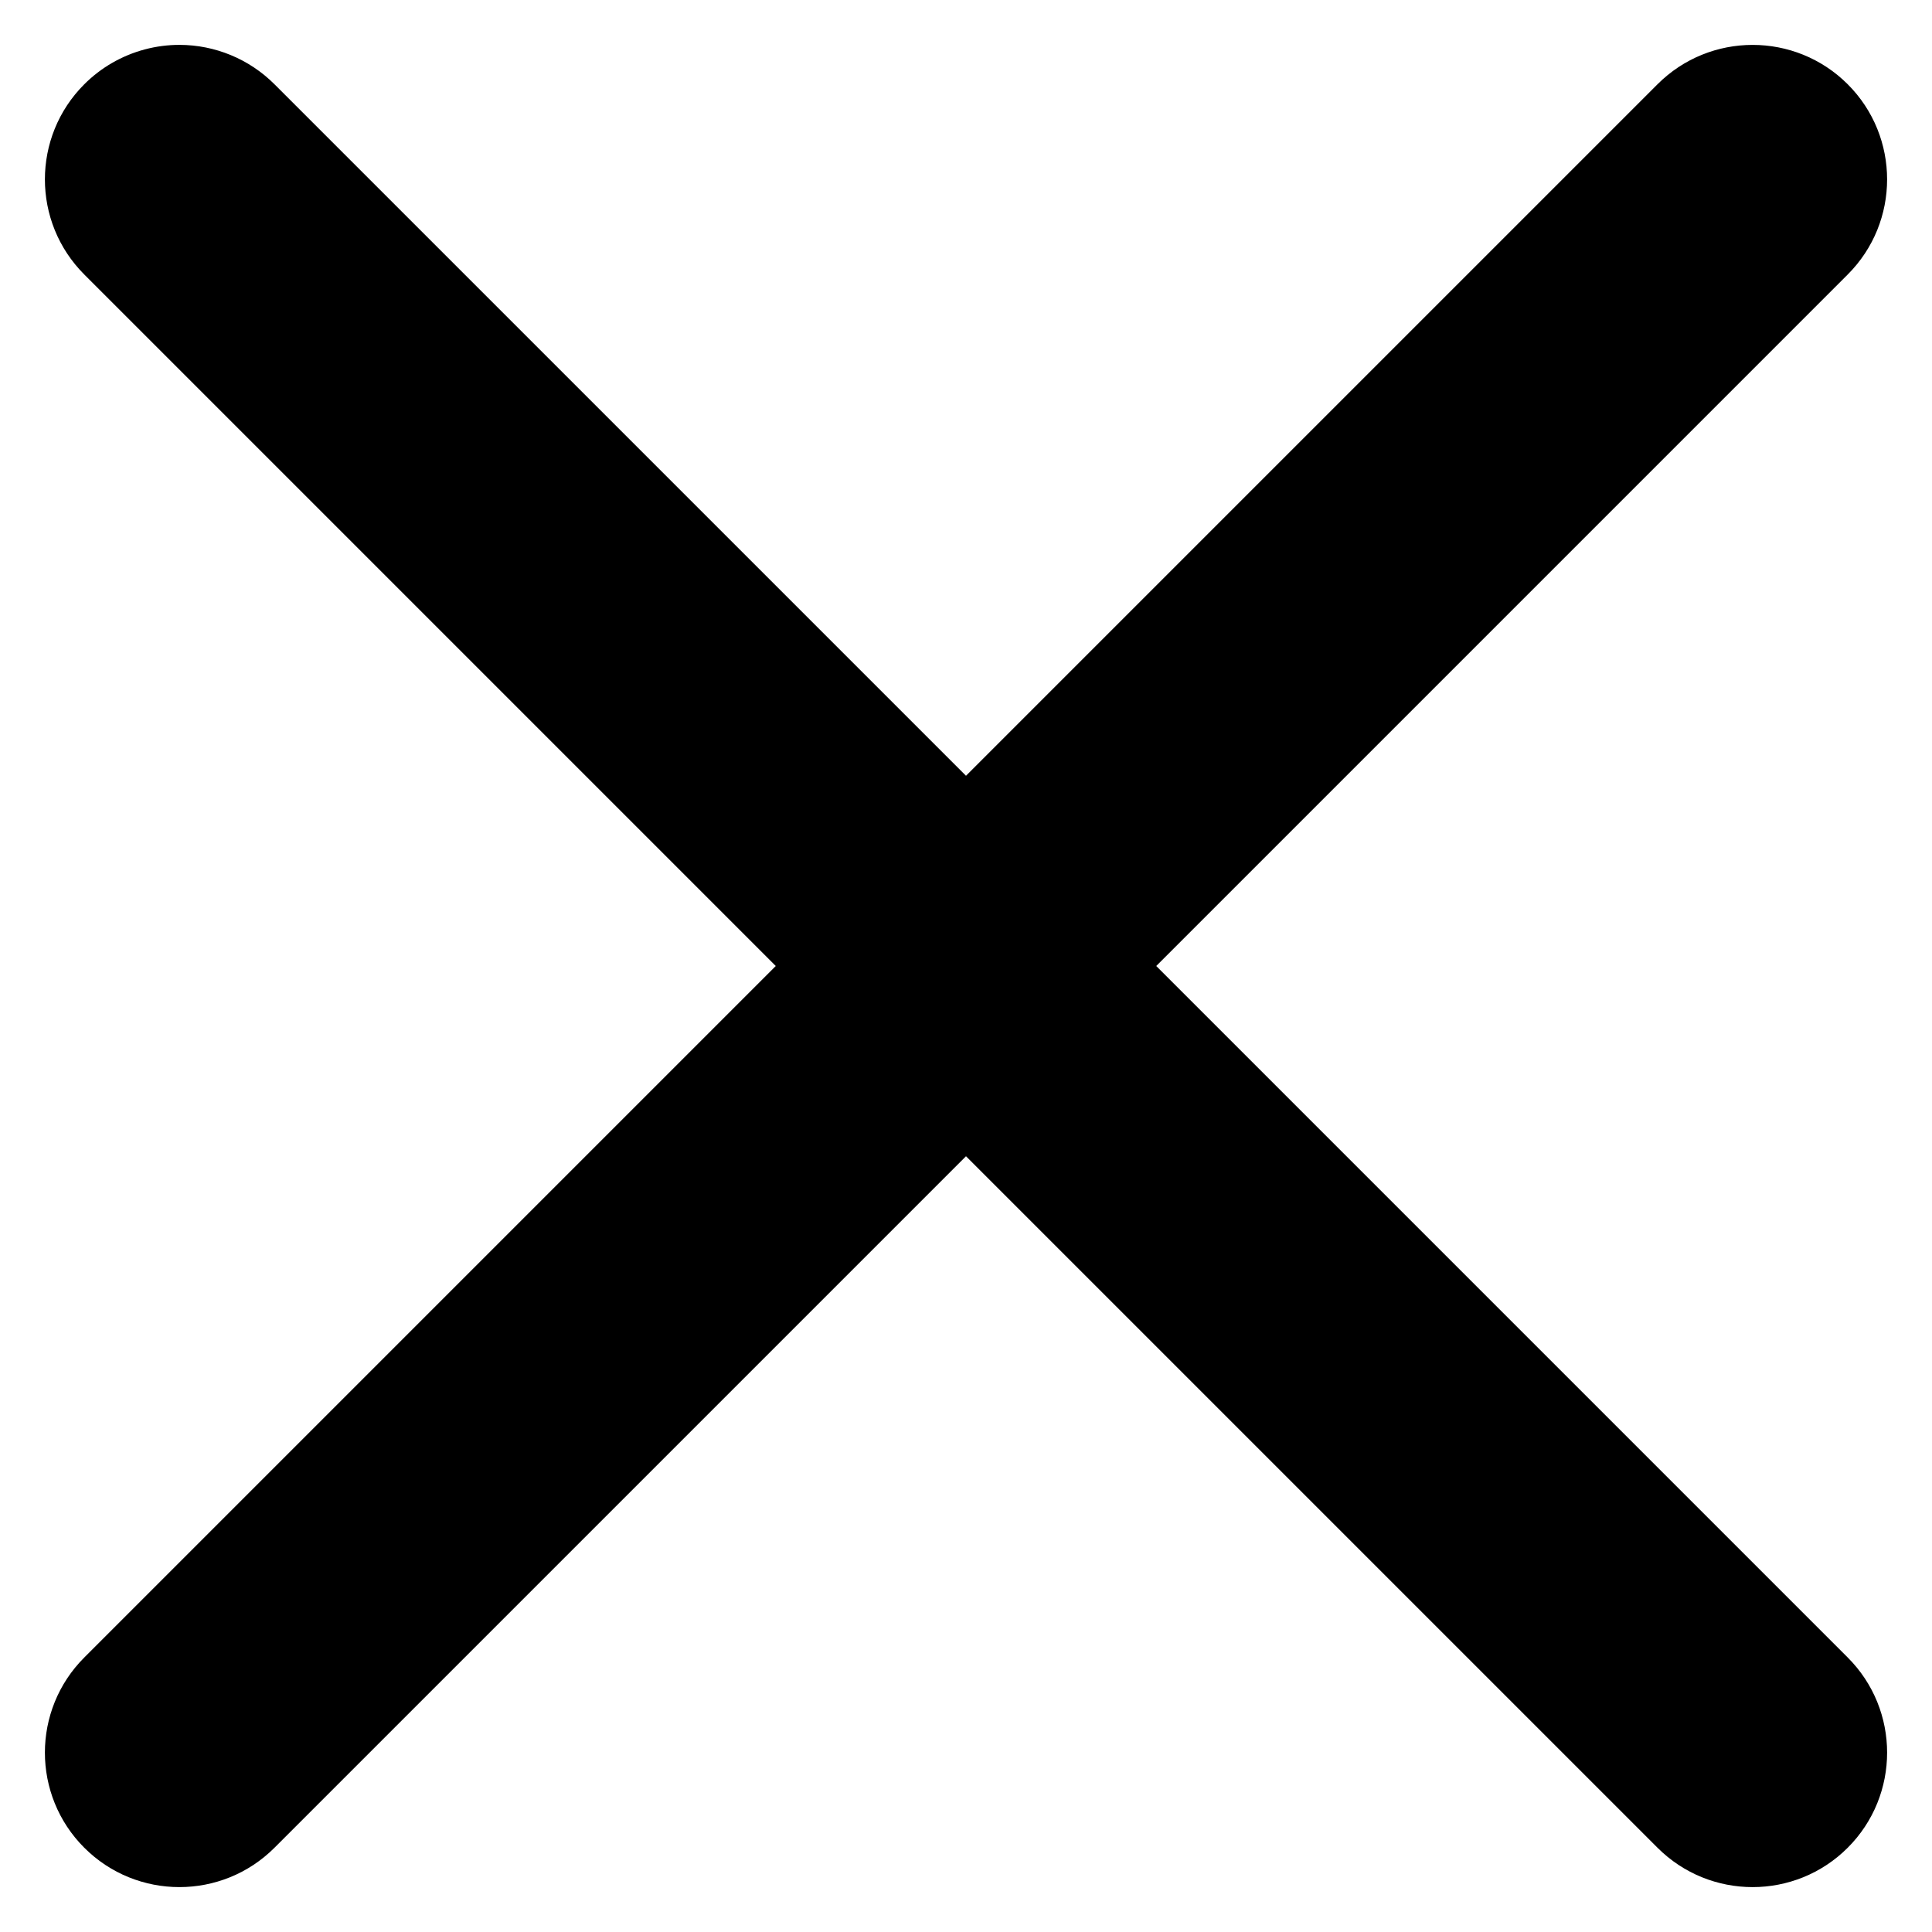 <?xml version="1.0" encoding="UTF-8" standalone="no"?>
<svg
   viewBox="0 0 283.46 283.46"
   stroke="currentColor"
   version="1.1"
   id="svg4"
   sodipodi:docname="close.svg"
   width="283.46"
   height="283.46"
   inkscape:version="1.2.2 (b0a8486541, 2022-12-01)"
   xmlns:inkscape="http://www.inkscape.org/namespaces/inkscape"
   xmlns:sodipodi="http://sodipodi.sourceforge.net/DTD/sodipodi-0.dtd"
   xmlns="http://www.w3.org/2000/svg"
   xmlns:svg="http://www.w3.org/2000/svg">
  <defs
     id="defs5401" />
  <sodipodi:namedview
     id="namedview5399"
     pagecolor="#ffffff"
     bordercolor="#000000"
     borderopacity="0.25"
     inkscape:showpageshadow="2"
     inkscape:pageopacity="0.0"
     inkscape:pagecheckerboard="0"
     inkscape:deskcolor="#d1d1d1"
     showgrid="false"
     inkscape:zoom="2.9633812"
     inkscape:cx="98.029914"
     inkscape:cy="141.73"
     inkscape:window-width="1920"
     inkscape:window-height="1015"
     inkscape:window-x="0"
     inkscape:window-y="0"
     inkscape:window-maximized="1"
     inkscape:current-layer="svg4" />
  <g
     id="path2"
     style="stroke:none;fill:#000000">
    <g
       id="path5522"
       style="stroke:none" />
    <g
       id="path5524"
       style="stroke:none">
      <path
         id="path5905"
         style="color:#000000;stroke:none;stroke-linecap:round;stroke-linejoin:round;-inkscape-stroke:none"
         d="M 26.361 6.584 C 24.644 6.58 22.913 6.802 21.211 7.258 C 17.865 8.155 14.814 9.916 12.365 12.365 C 4.663 20.068 4.663 32.571 12.365 40.273 L 113.82 141.73 L 12.365 243.186 C 4.662 250.888 4.662 263.393 12.365 271.096 C 20.068 278.798 32.571 278.798 40.273 271.096 L 141.73 169.641 L 243.186 271.096 C 250.888 278.799 263.393 278.799 271.096 271.096 C 278.799 263.393 278.799 250.888 271.096 243.186 L 169.641 141.73 L 271.096 40.273 C 278.798 32.571 278.798 20.068 271.096 12.365 C 263.393 4.662 250.888 4.662 243.186 12.365 L 141.73 113.82 L 40.273 12.365 C 36.535 8.626 31.512 6.596 26.361 6.584 z " />
    </g>
  </g>
</svg>
